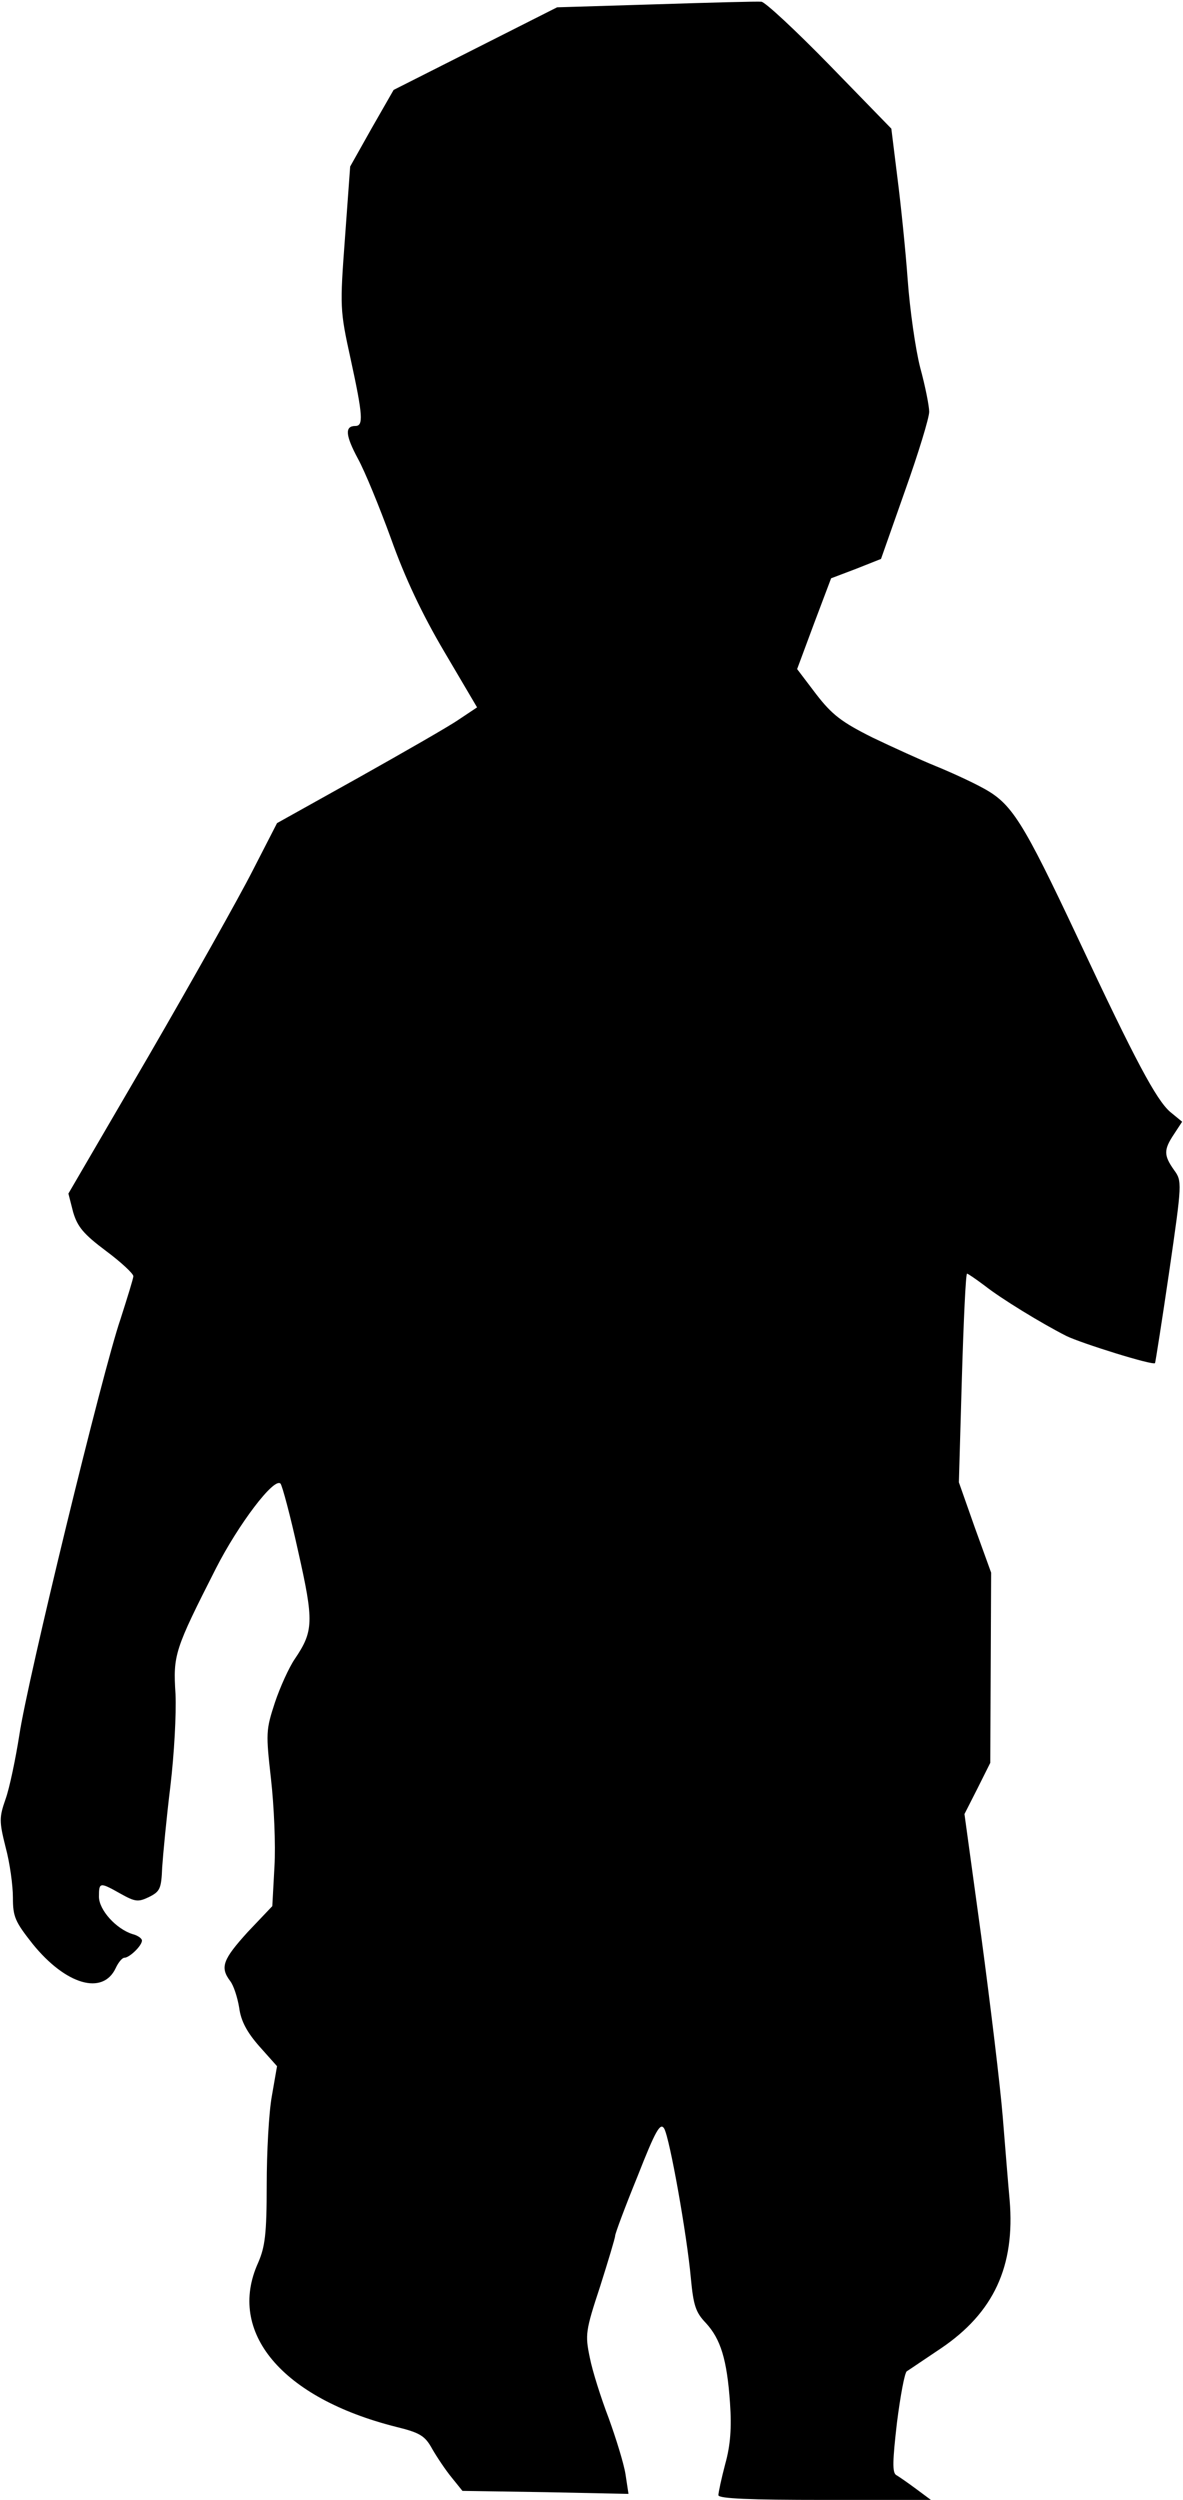 <?xml version="1.0" standalone="no"?>
<!DOCTYPE svg PUBLIC "-//W3C//DTD SVG 20010904//EN"
 "http://www.w3.org/TR/2001/REC-SVG-20010904/DTD/svg10.dtd">
<svg version="1.0" xmlns="http://www.w3.org/2000/svg"
 width="275pt" height="581pt" viewBox="0 0 275 581"
 preserveAspectRatio="xMidYMid meet">
<g transform="translate(0,581) scale(0.1,-0.1)"
fill="#000000" stroke="none">
<path fill="#000000" stroke="none" d="M1525 5800 l-230 -7 -190 -96 -190 -96
-51 -89 -50 -89 -12 -165 c-12 -162 -12 -168 13 -282 29 -133 30 -156 11 -156
-25 0 -23 -22 6 -76 16 -29 50 -112 77 -186 32 -90 72 -175 124 -263 l76 -129
-42 -28 c-23 -16 -128 -76 -233 -135 l-190 -106 -57 -111 c-31 -61 -140 -255
-242 -431 l-186 -319 11 -43 c10 -34 24 -51 76 -90 35 -26 64 -53 64 -59 0 -5
-14 -50 -30 -100 -41 -119 -216 -838 -235 -966 -9 -57 -23 -124 -32 -149 -15
-43 -15 -52 0 -112 10 -37 17 -89 17 -117 0 -45 5 -56 46 -108 77 -95 163
-120 193 -56 6 13 15 24 20 24 12 0 41 28 41 40 0 5 -10 12 -22 15 -38 12 -78
56 -78 87 0 34 2 34 50 7 34 -19 41 -20 66 -8 26 13 29 19 31 69 2 30 10 115
19 188 9 76 14 168 12 215 -6 91 -2 103 94 292 52 102 135 212 150 197 4 -4
23 -75 41 -157 37 -164 36 -186 -8 -251 -13 -19 -34 -65 -46 -101 -21 -64 -21
-71 -9 -178 7 -62 11 -153 8 -203 l-5 -92 -57 -60 c-58 -64 -65 -82 -41 -114
8 -10 17 -38 21 -62 4 -31 18 -57 47 -90 l41 -46 -12 -69 c-7 -38 -12 -131
-12 -207 0 -115 -4 -144 -20 -181 -73 -161 55 -314 320 -381 57 -14 68 -21 85
-52 11 -19 31 -49 45 -66 l25 -31 193 -3 193 -4 -7 46 c-4 25 -22 83 -39 130
-18 47 -38 110 -44 141 -11 53 -10 62 24 165 19 60 35 113 35 118 0 5 23 67
52 138 42 107 53 126 62 111 13 -23 53 -248 62 -348 6 -63 11 -79 35 -104 34
-37 49 -84 56 -186 4 -57 1 -98 -11 -141 -9 -34 -16 -67 -16 -73 0 -8 73 -11
247 -11 l247 0 -35 26 c-19 14 -39 28 -46 32 -9 6 -8 34 2 121 8 63 18 117 23
120 5 3 40 27 79 53 123 83 173 191 160 345 -3 32 -10 119 -16 193 -6 74 -29
263 -50 420 l-39 284 30 59 30 60 1 221 1 221 -38 105 -37 105 7 243 c4 133 9
242 12 242 2 0 21 -13 41 -28 38 -30 131 -87 190 -117 35 -17 201 -69 206 -63
1 2 16 97 33 213 30 207 30 210 11 236 -24 34 -24 47 0 83 l19 29 -28 23 c-32
28 -80 117 -214 403 -129 274 -154 313 -220 349 -29 16 -80 39 -112 52 -32 13
-98 43 -146 66 -72 36 -94 53 -131 101 l-44 58 39 105 40 106 58 22 58 23 56
159 c31 87 56 169 56 183 0 13 -9 59 -21 103 -11 43 -24 135 -29 204 -5 69
-16 176 -24 238 l-14 113 -143 147 c-79 81 -150 147 -159 148 -8 1 -119 -2
-245 -6z"/>
</g>
</svg>
